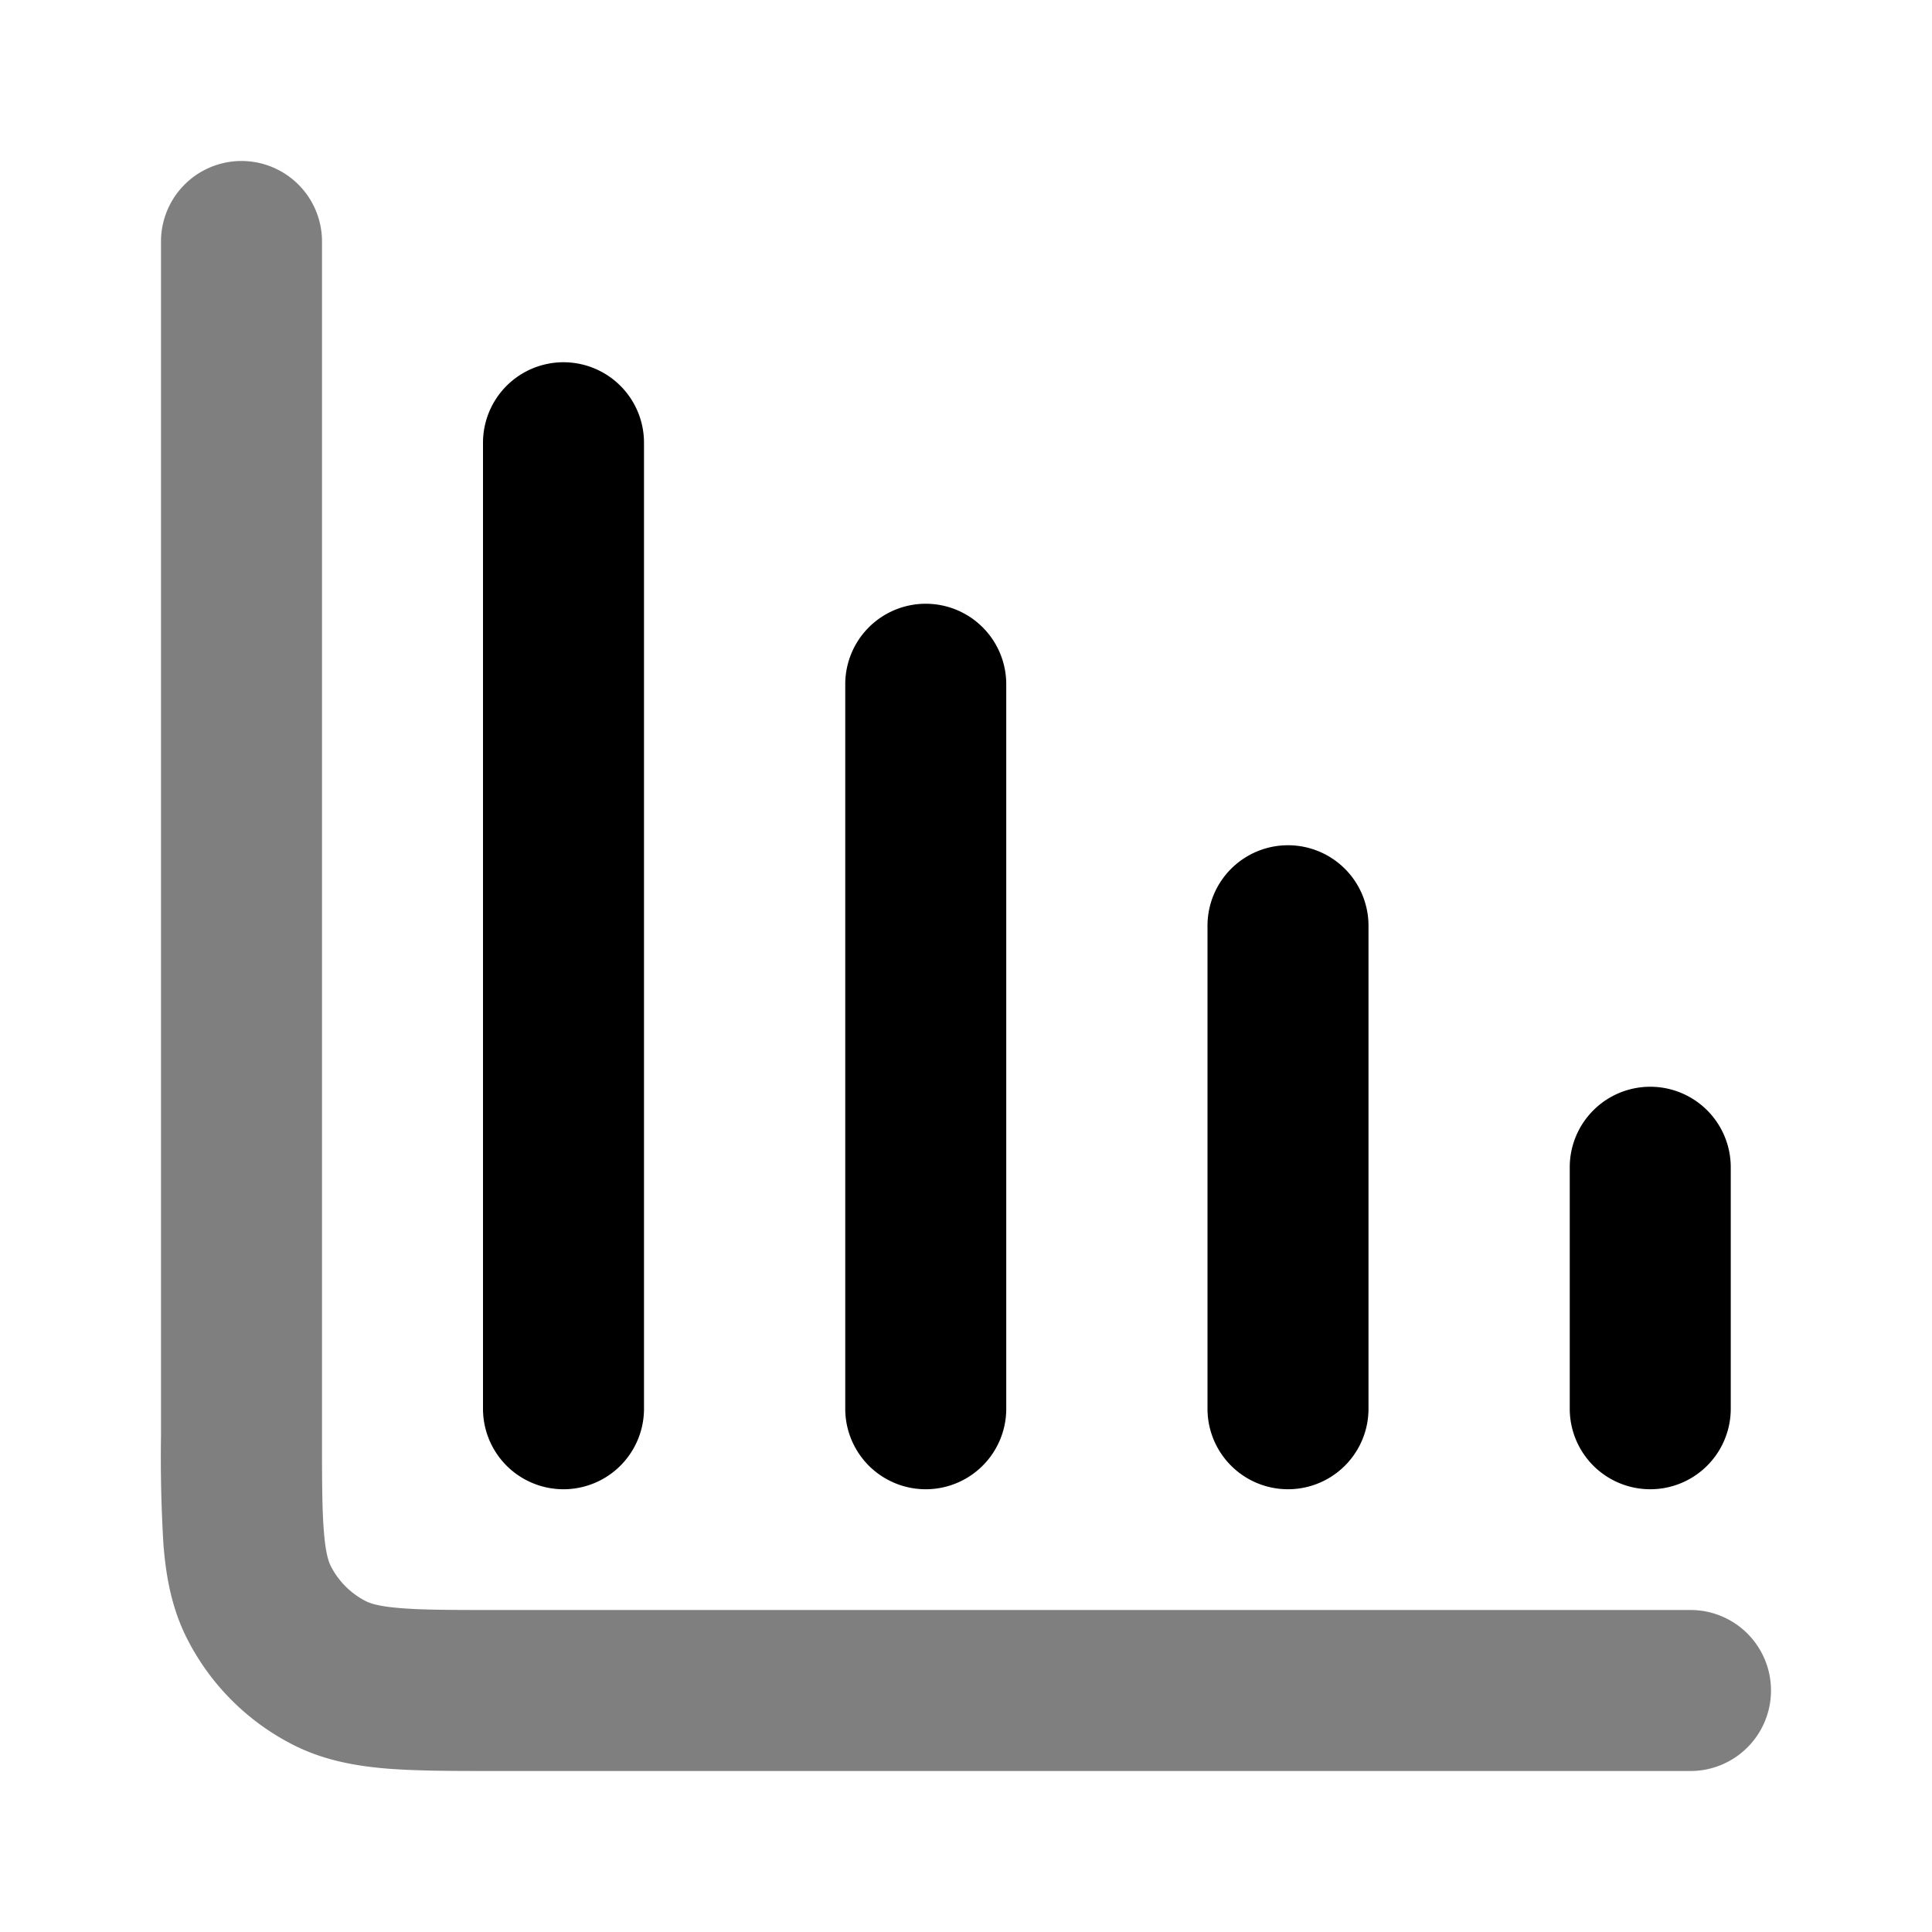 <svg xmlns="http://www.w3.org/2000/svg" width="24" height="24" viewBox="0 0 24 24">
  <path fill-rule="evenodd" d="M3 2a1 1 0 0 1 1 1v14.8c0 .577 0 .949.024 1.232.022.272.06.372.085.422a1 1 0 0 0 .437.437c.05.025.15.063.422.085C5.25 20 5.623 20 6.2 20H21a1 1 0 1 1 0 2H6.161c-.527 0-.981 0-1.356-.03-.395-.033-.789-.104-1.167-.297a3 3 0 0 1-1.311-1.311c-.193-.378-.264-.772-.296-1.167A17.9 17.9 0 0 1 2 17.838V3a1 1 0 0 1 1-1Z" clip-rule="evenodd" opacity=".5"/>
  <path fill-rule="evenodd" d="M7 4.5a1 1 0 0 1 1 1v12a1 1 0 1 1-2 0v-12a1 1 0 0 1 1-1Zm4.5 3a1 1 0 0 1 1 1v9a1 1 0 1 1-2 0v-9a1 1 0 0 1 1-1Zm4.5 3a1 1 0 0 1 1 1v6a1 1 0 1 1-2 0v-6a1 1 0 0 1 1-1Zm4.5 3a1 1 0 0 1 1 1v3a1 1 0 1 1-2 0v-3a1 1 0 0 1 1-1Z" clip-rule="evenodd"/>
</svg>

